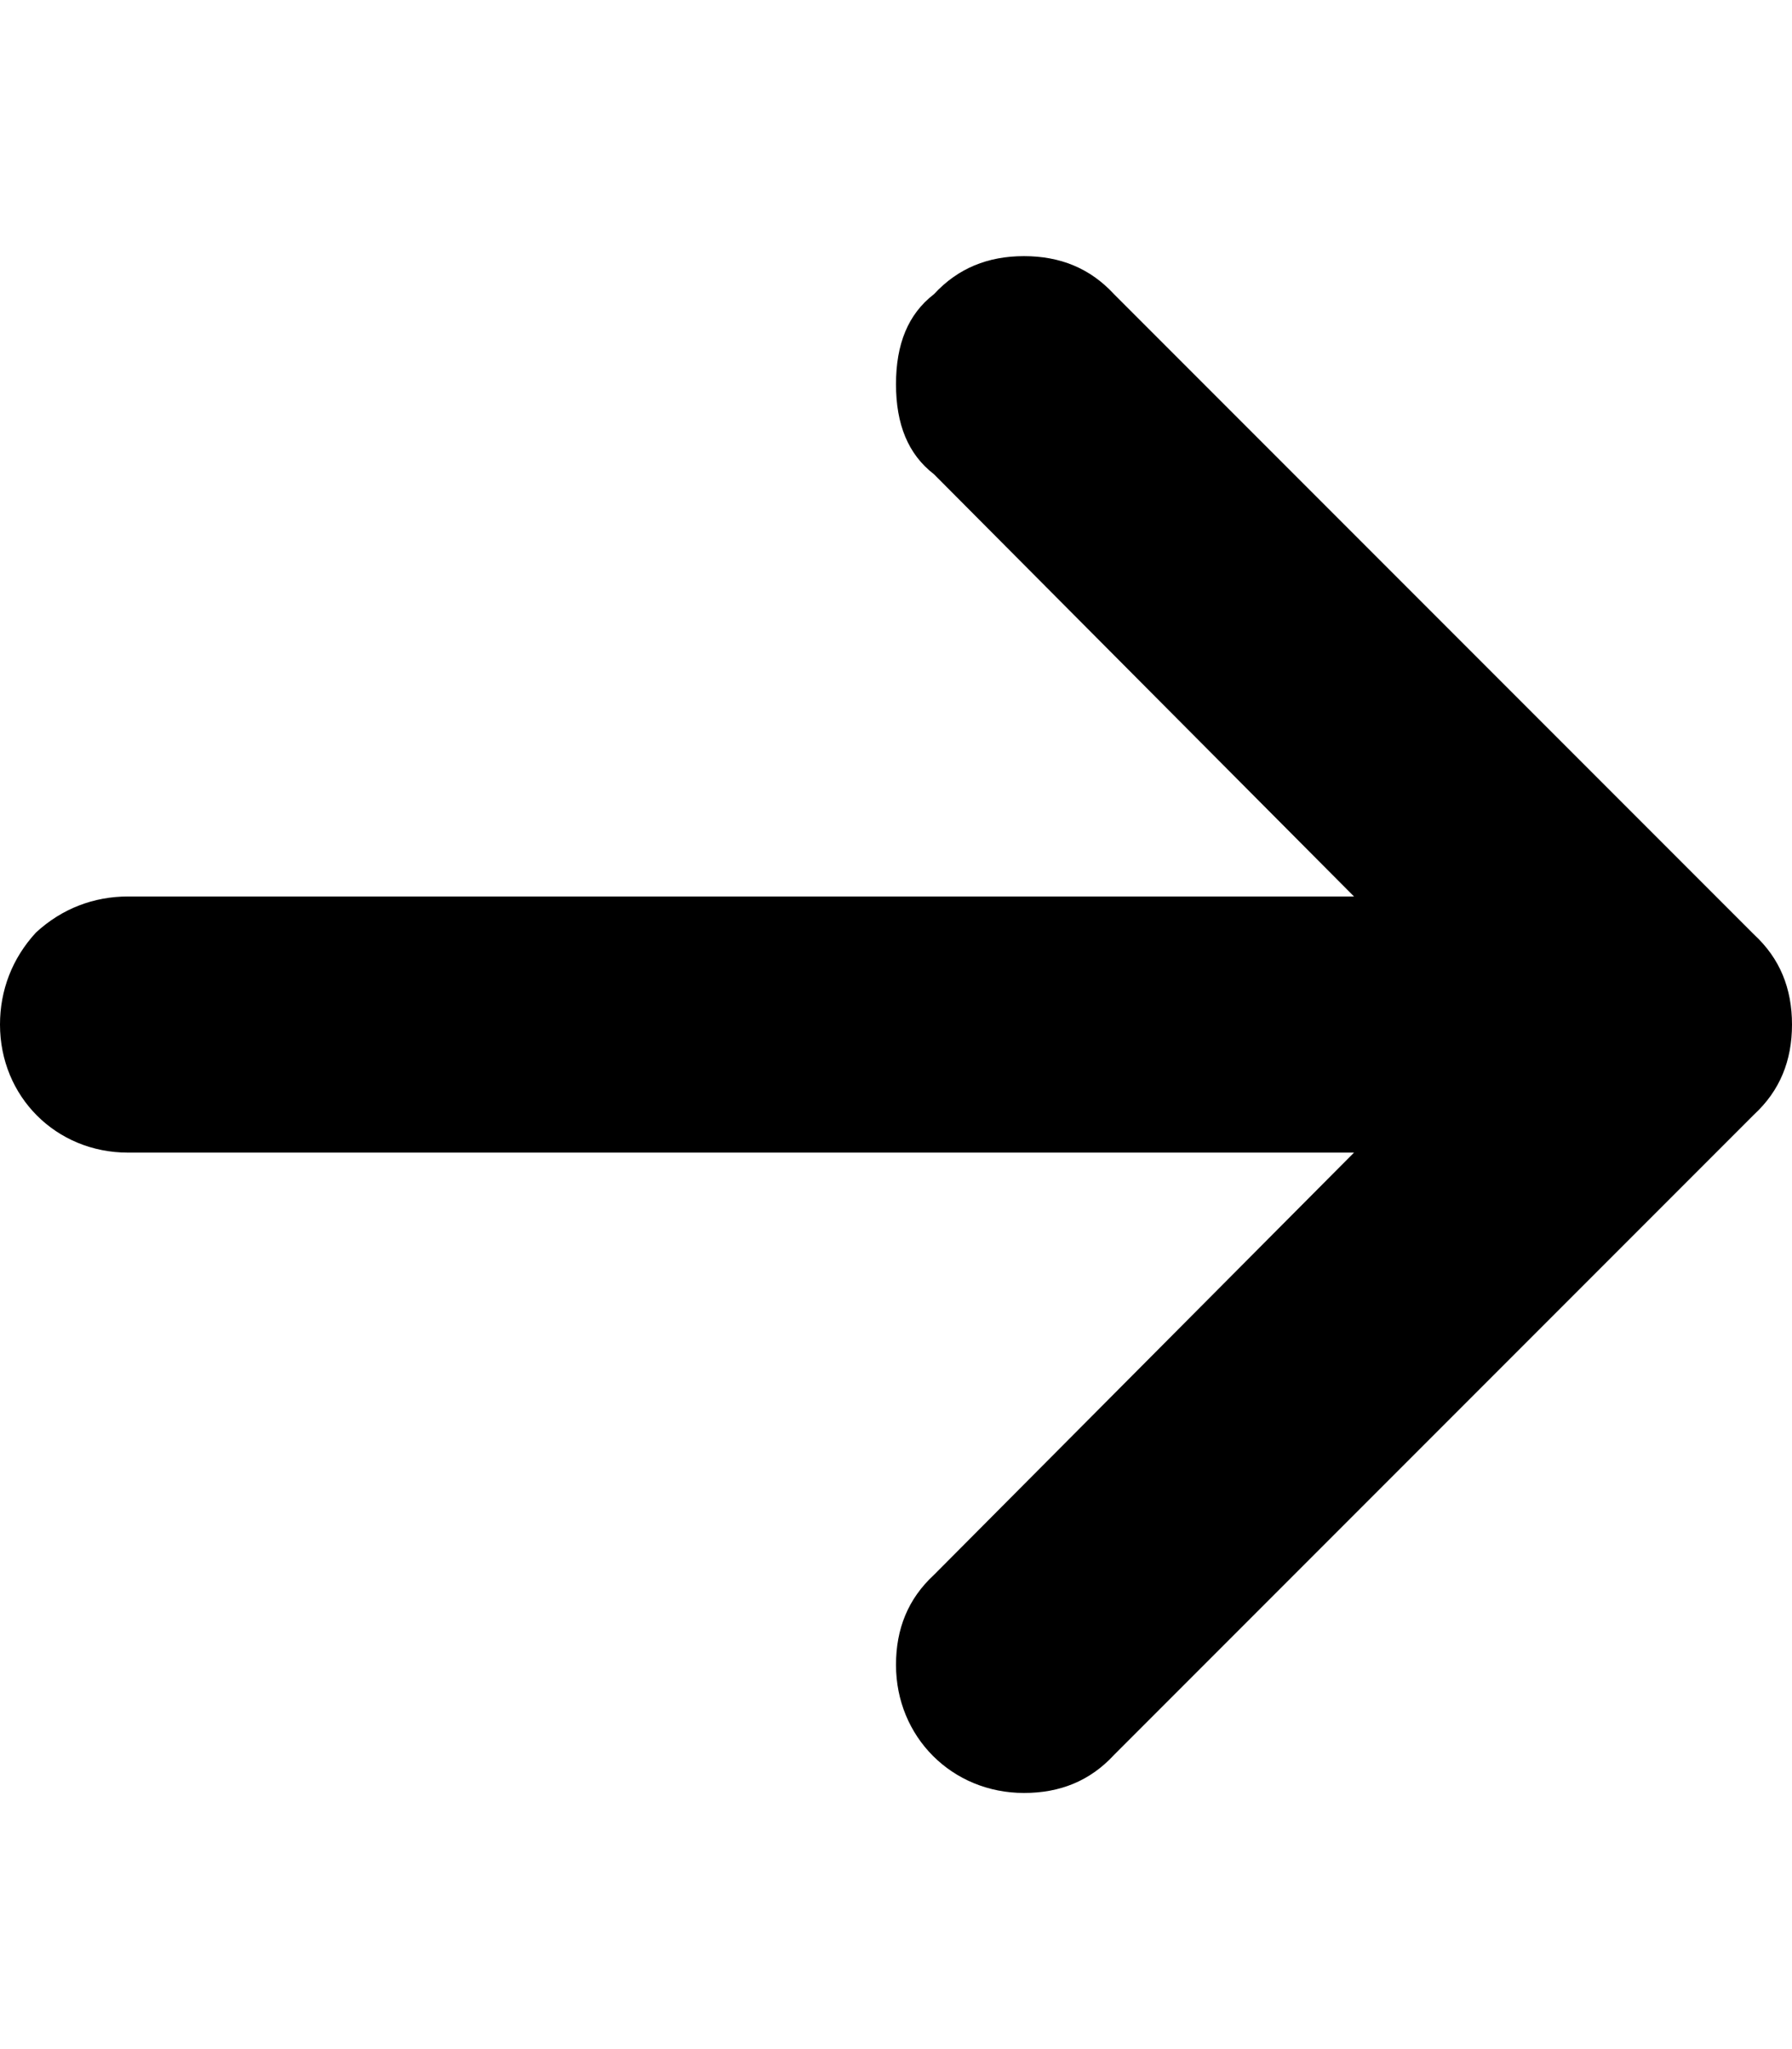 <?xml version="1.0" encoding="utf-8"?>
<!-- Generator: Adobe Illustrator 15.0.0, SVG Export Plug-In . SVG Version: 6.00 Build 0)  -->
<!DOCTYPE svg PUBLIC "-//W3C//DTD SVG 1.1//EN" "http://www.w3.org/Graphics/SVG/1.1/DTD/svg11.dtd">
<svg version="1.1" id="Layer_1" xmlns="http://www.w3.org/2000/svg" xmlns:xlink="http://www.w3.org/1999/xlink" x="0px" y="0px"
	 width="896px" height="1024px" viewBox="0 0 896 1024" enable-background="new 0 0 896 1024" xml:space="preserve">
<path d="M557,877l320-320c13-12,19-27,19-45s-6-33-19-45L557,147c-12-13-27-19-45-19s-33,6-45,19c-13,10-19,25-19,45s6,35,19,45
	l210,211H64c-17,0-33,6-46,18C6,479,0,495,0,512c0,36,28,64,64,64h613L467,787c-13,12-19,27-19,45c0,36,28,64,64,64
	C530,896,545,890,557,877z"/>
</svg>
